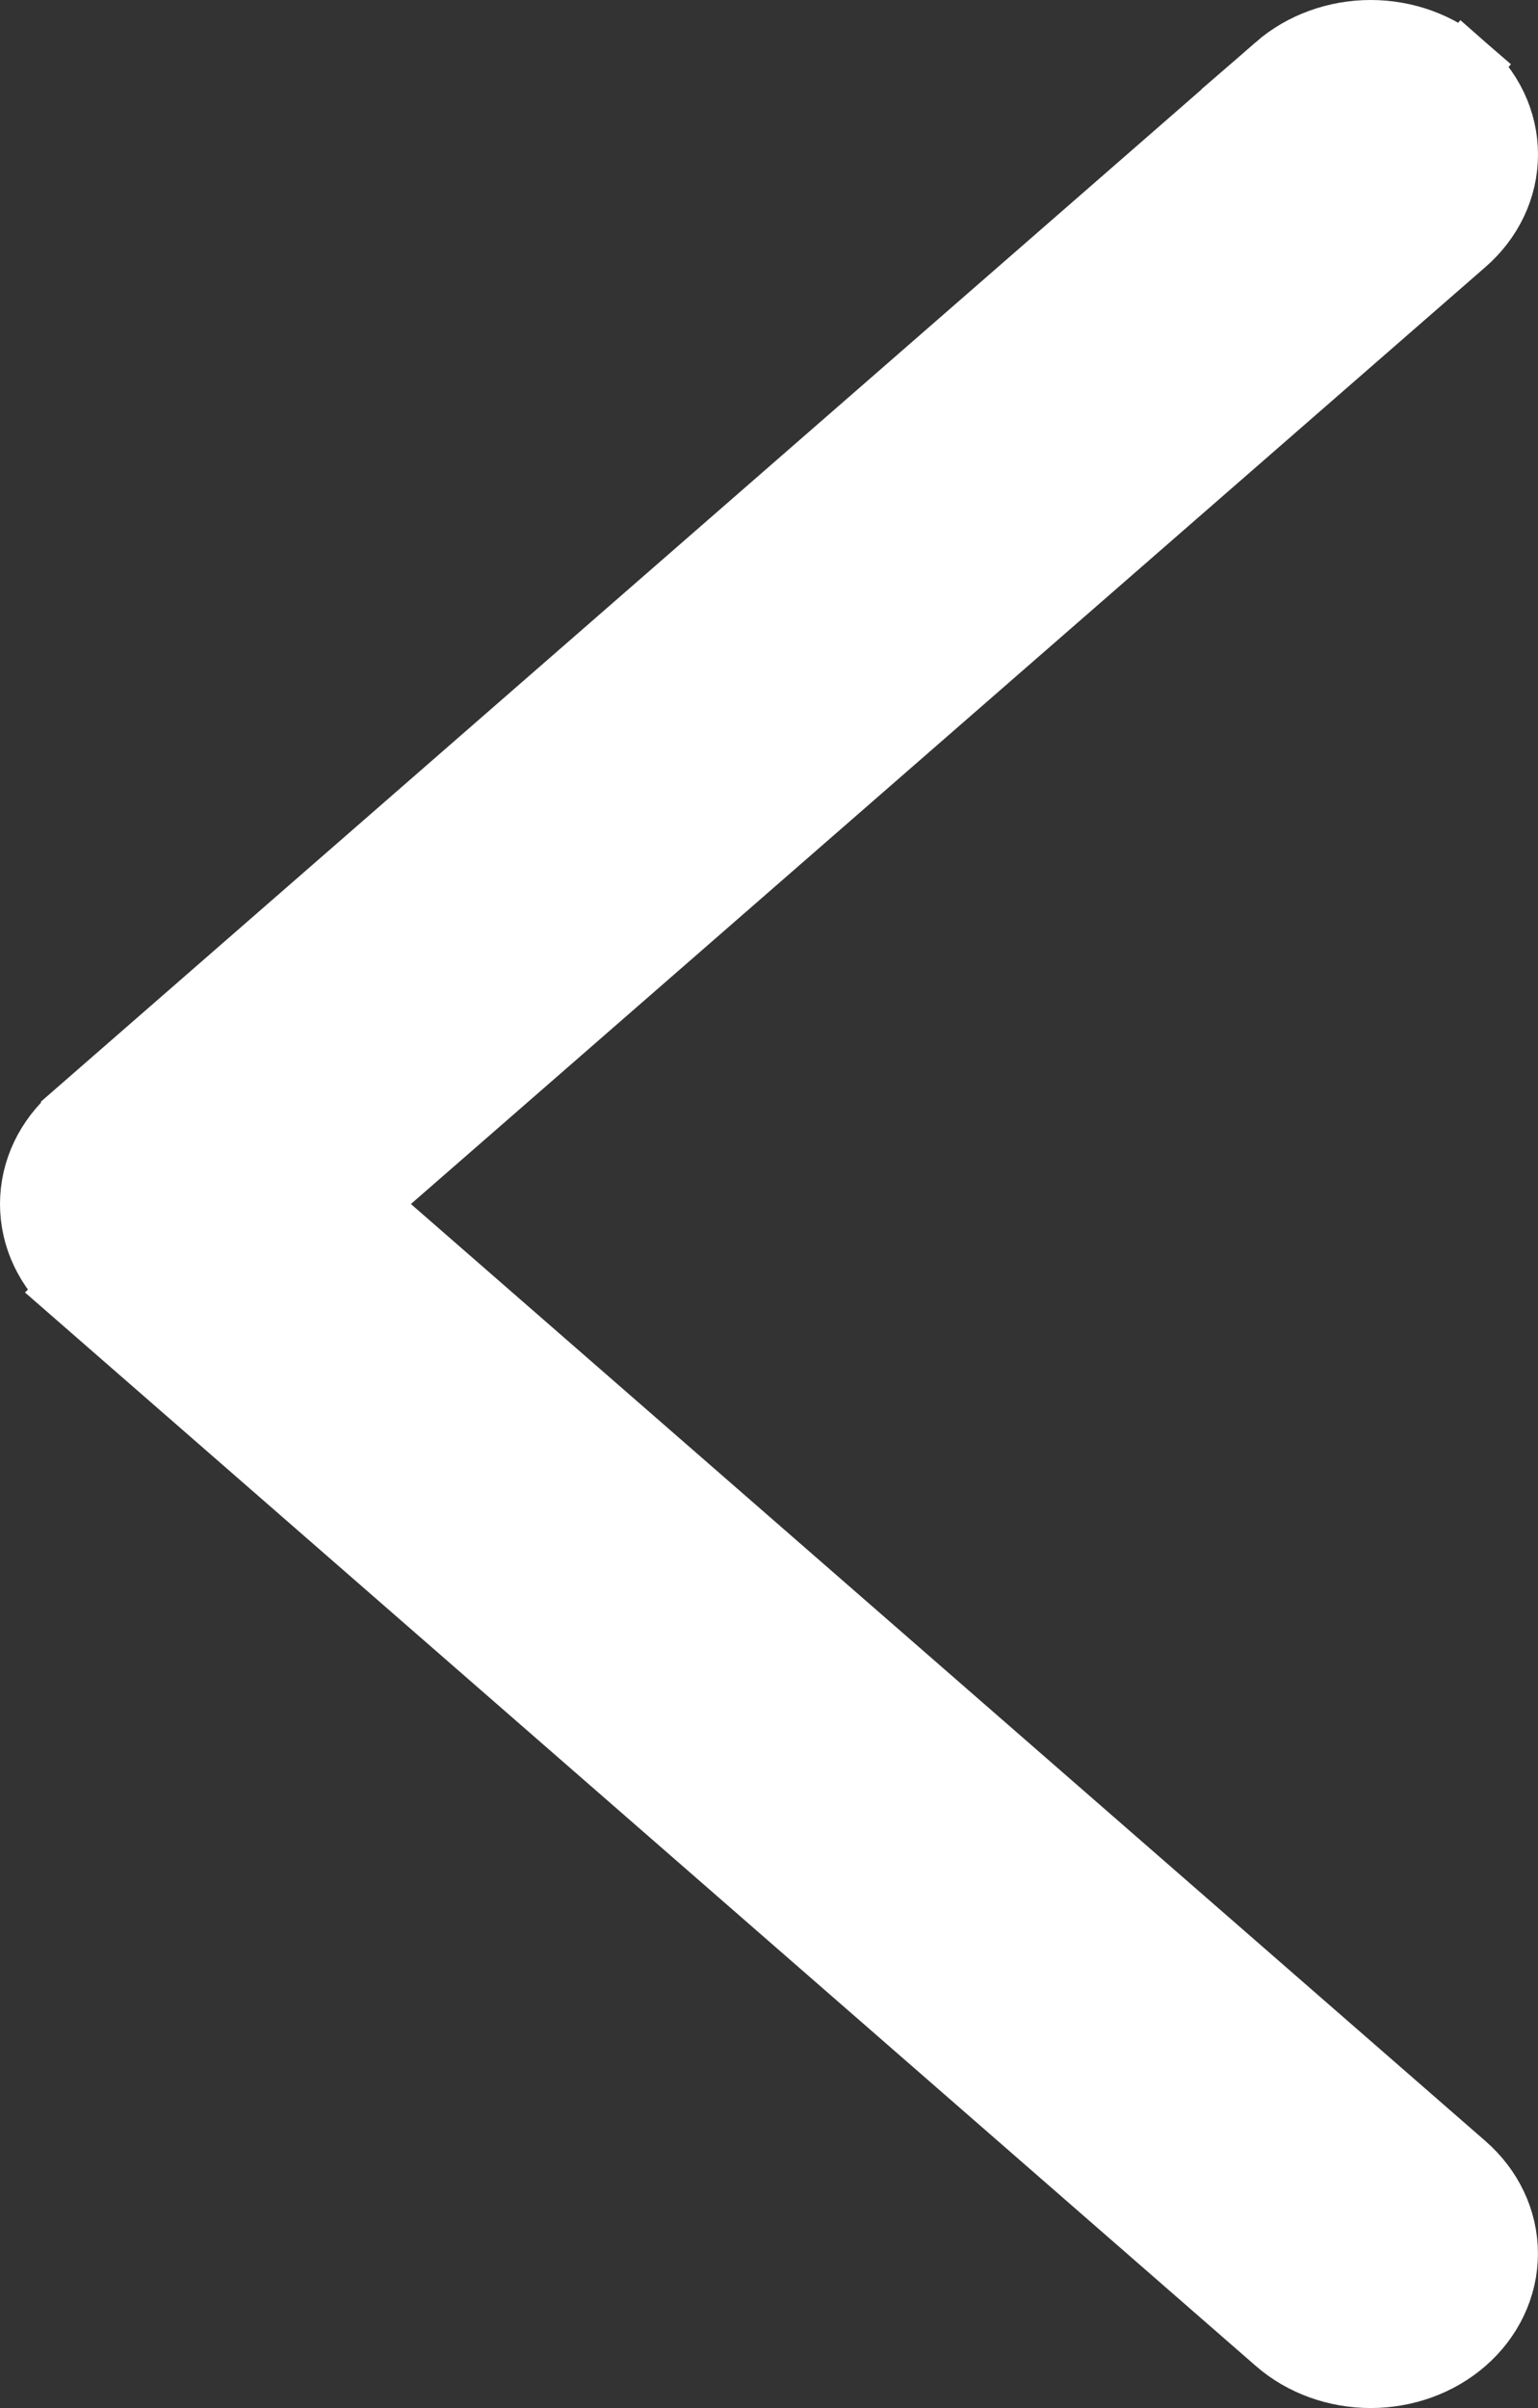 <svg width="23" height="36" viewBox="0 0 23 36" fill="none" xmlns="http://www.w3.org/2000/svg">
<rect x="0" y="0" width="23" height="36" fill="#333333" stroke="none"/>
<path d="M21.559 1.384L21.889 1.008C21.7 0.843 21.48 0.716 21.243 0.63C21.005 0.544 20.752 0.5 20.498 0.5C20.244 0.5 19.991 0.544 19.753 0.63C19.515 0.716 19.296 0.843 19.107 1.007L21.559 1.384ZM21.559 1.384L21.888 1.007C22.076 1.171 22.23 1.37 22.337 1.594C22.444 1.818 22.5 2.062 22.5 2.31C22.5 2.558 22.444 2.801 22.337 3.026C22.23 3.25 22.076 3.449 21.888 3.613C21.888 3.613 21.888 3.613 21.888 3.613L5.384 18L21.888 32.388L21.888 32.388C22.269 32.721 22.499 33.187 22.499 33.691C22.499 34.194 22.269 34.661 21.888 34.993C21.509 35.324 21.008 35.5 20.498 35.5C19.987 35.5 19.486 35.324 19.107 34.993L1.112 19.303L19.923 1.1C20.105 1.034 20.3 1 20.498 1C20.695 1 20.89 1.034 21.073 1.1C21.255 1.166 21.42 1.262 21.559 1.384ZM19.107 1.008L1.112 16.697C1.112 16.697 1.112 16.698 1.112 16.698C0.924 16.862 0.77 17.06 0.663 17.284C0.556 17.509 0.5 17.752 0.5 18C0.5 18.248 0.556 18.492 0.663 18.716C0.77 18.94 0.923 19.139 1.112 19.303L19.107 1.008Z" fill="white" stroke="white"/>
</svg>
